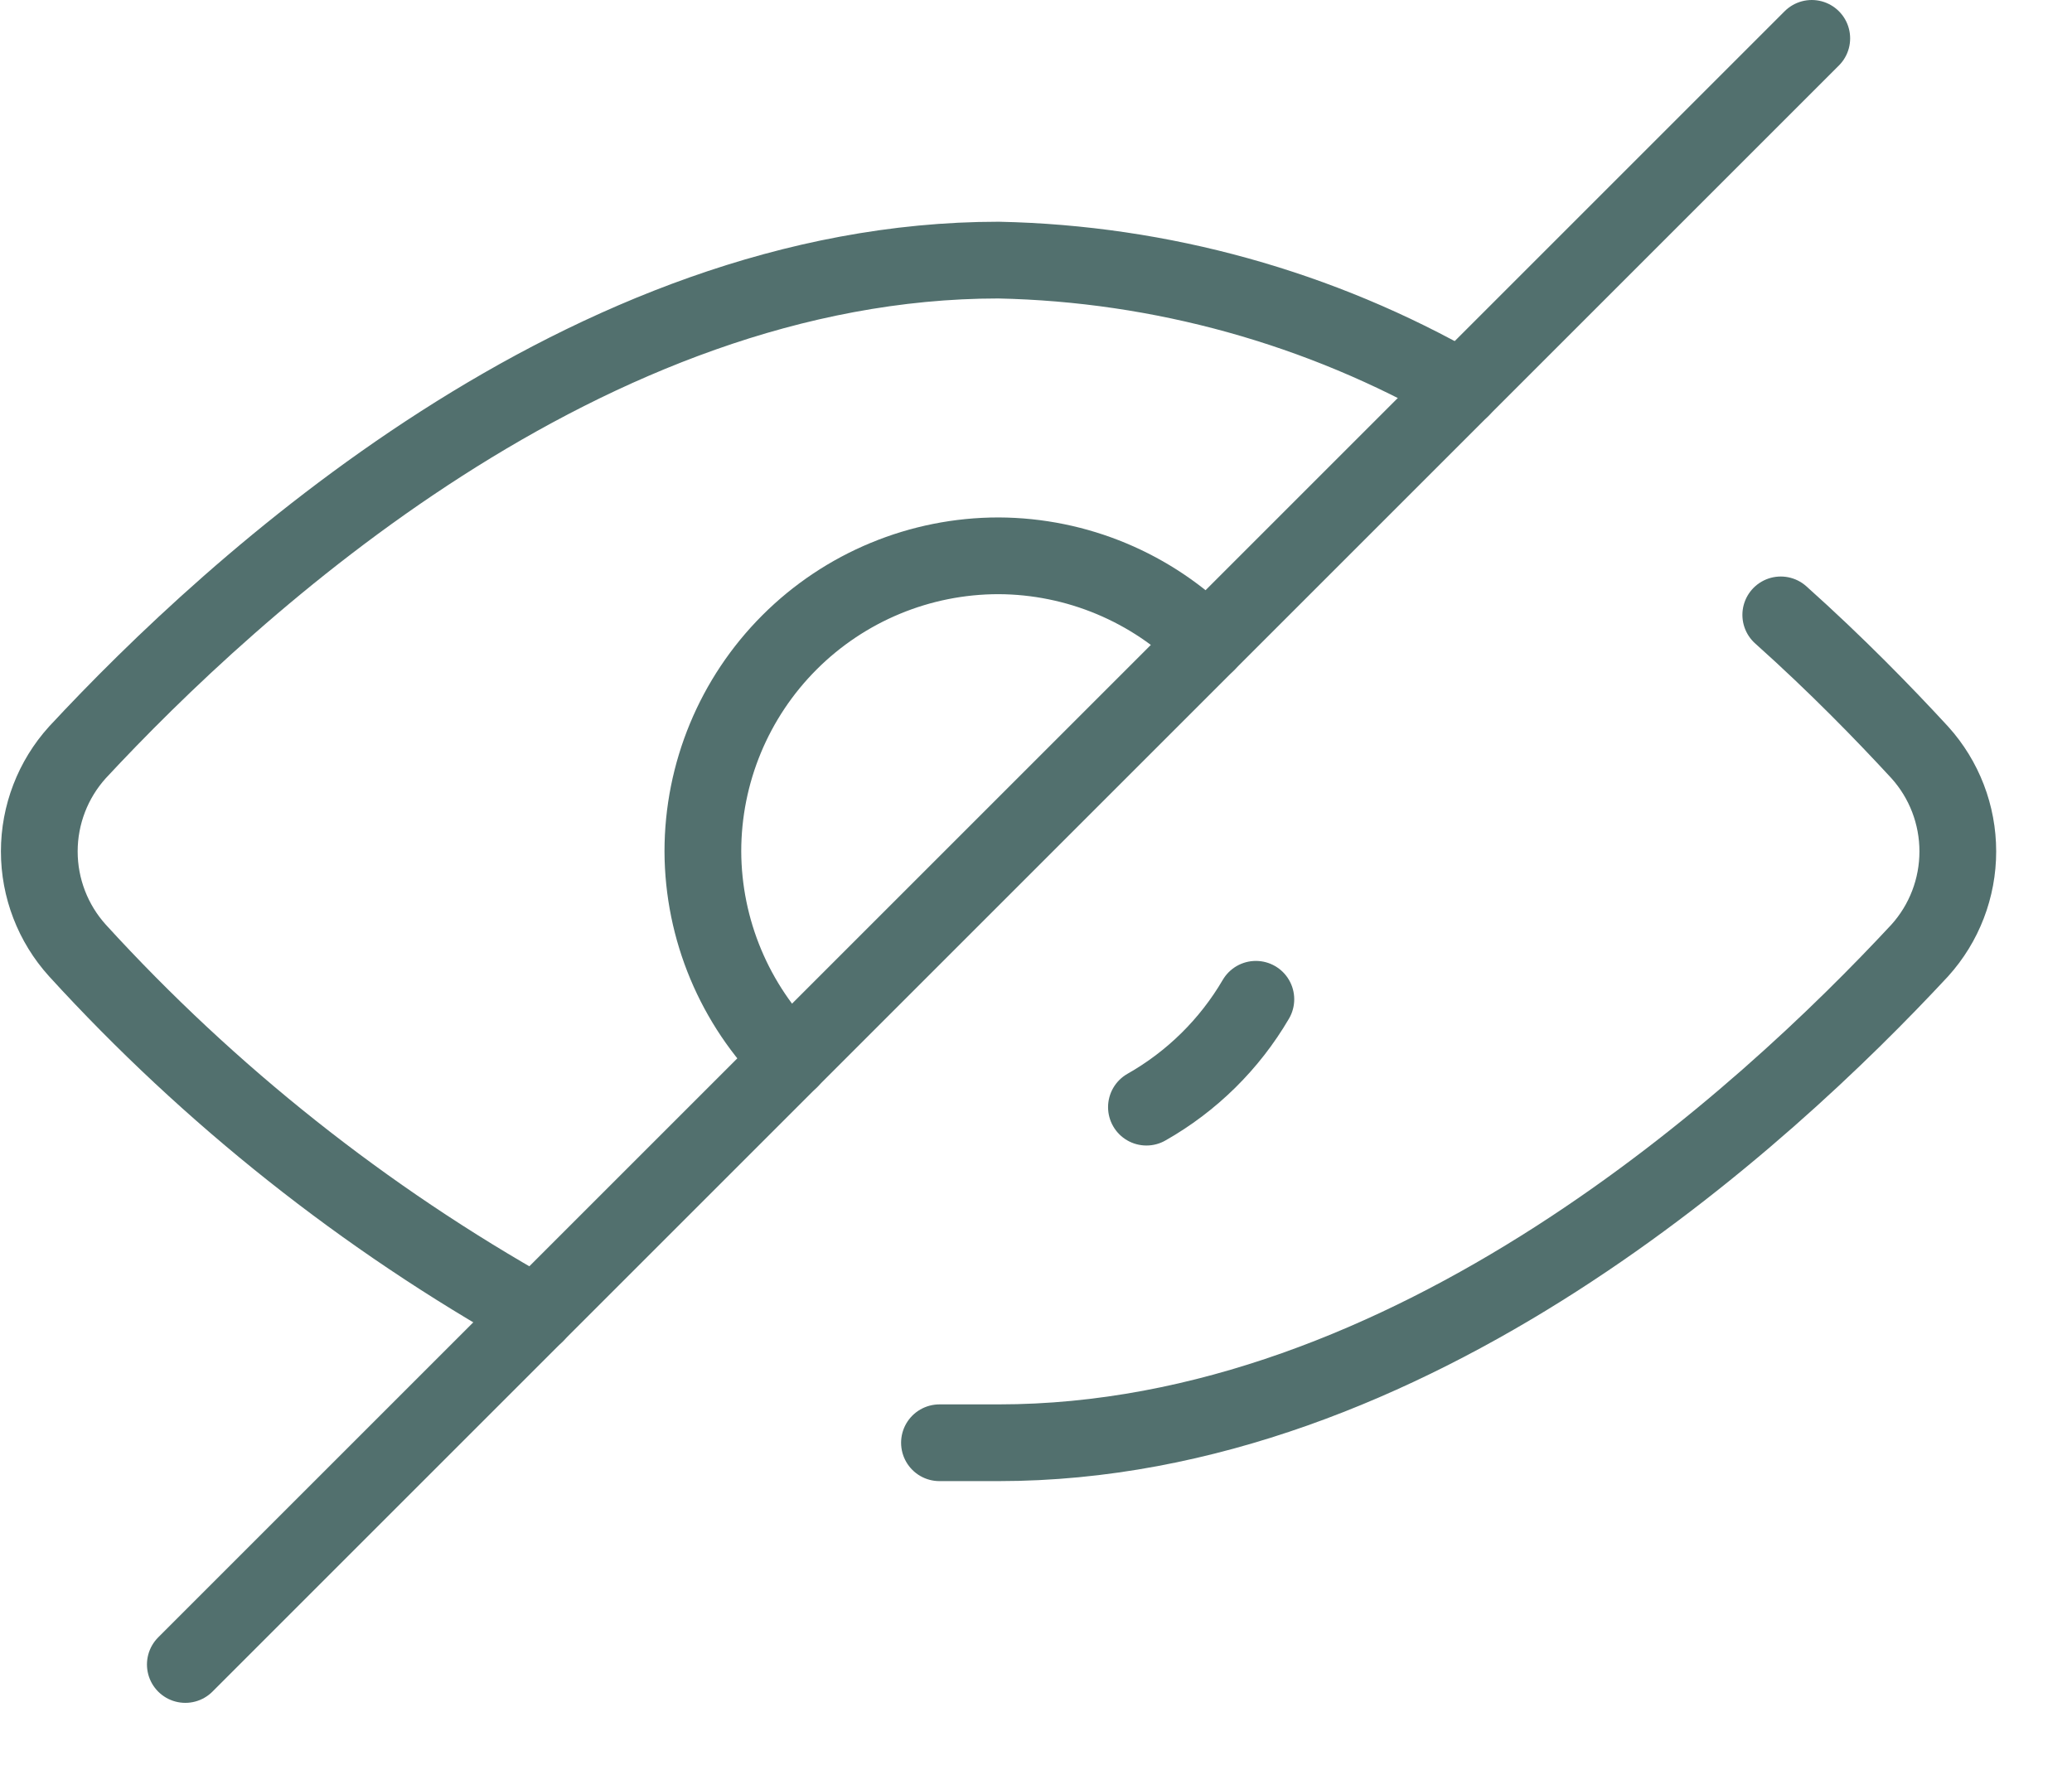 <svg width="27" height="23" viewBox="0 0 27 23" fill="none" xmlns="http://www.w3.org/2000/svg">
<path d="M23.205 8.014C23.937 8.669 24.554 9.305 25.016 9.806C25.336 10.16 25.512 10.62 25.512 11.097C25.512 11.574 25.336 12.034 25.016 12.388C22.993 14.565 18.388 18.804 13.012 18.804H12.242" stroke="#52706E" stroke-linecap="round" stroke-linejoin="round"/>
<path d="M6.982 17.128C4.75 15.878 2.733 14.277 1.009 12.388C0.689 12.034 0.512 11.574 0.512 11.097C0.512 10.62 0.689 10.16 1.009 9.806C3.032 7.629 7.637 3.39 13.012 3.39C15.131 3.434 17.205 4.011 19.043 5.066" stroke="#52706E" stroke-linecap="round" stroke-linejoin="round"/>
<path d="M23.609 0.5L2.415 21.694" stroke="#52706E" stroke-linecap="round" stroke-linejoin="round"/>
<path d="M10.296 13.814C9.572 13.094 9.163 12.117 9.159 11.097C9.159 10.075 9.565 9.095 10.288 8.372C11.01 7.65 11.99 7.244 13.012 7.244C14.033 7.248 15.01 7.657 15.729 8.38" stroke="#52706E" stroke-linecap="round" stroke-linejoin="round"/>
<path d="M16.365 13.024C16.022 13.61 15.53 14.095 14.939 14.43" stroke="#52706E" stroke-linecap="round" stroke-linejoin="round"/>
</svg>
